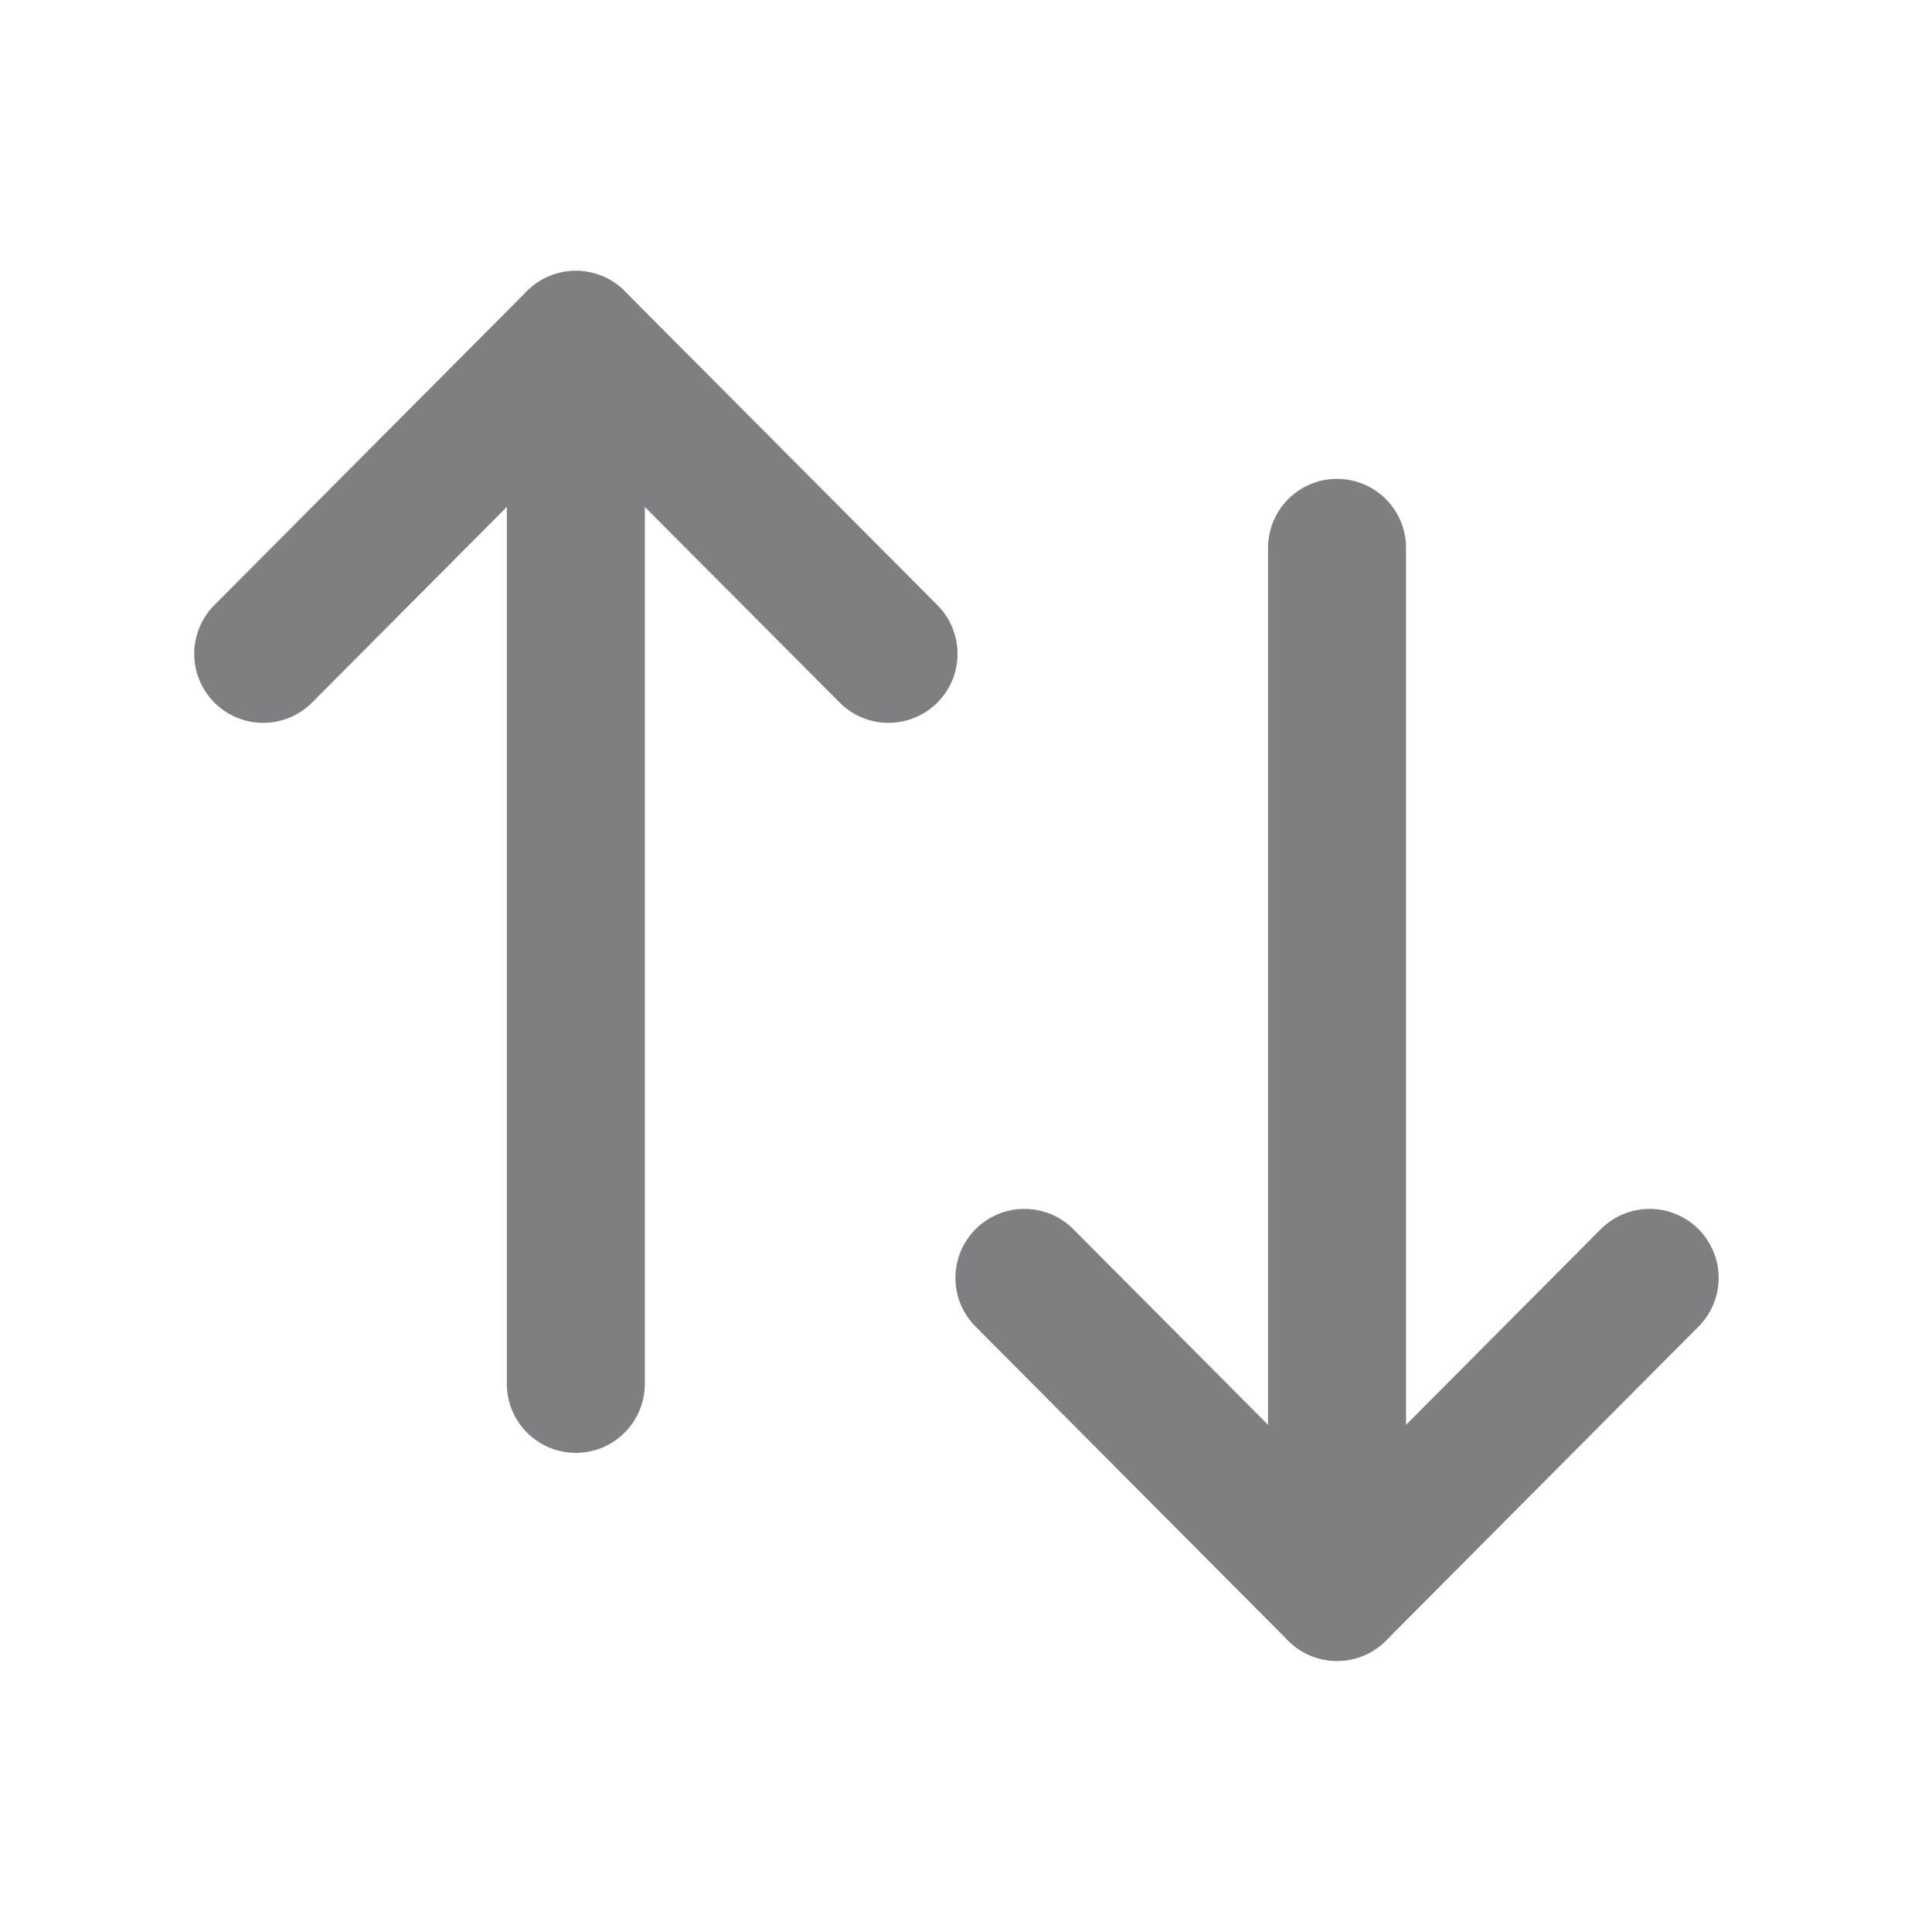 <svg width="21" height="21" viewBox="0 0 21 21" fill="none" xmlns="http://www.w3.org/2000/svg">
<path d="M14.533 17.303V5.955" stroke="#7F7F82" stroke-width="1.5" stroke-linecap="round" stroke-linejoin="round"/>
<path d="M17.931 13.89L14.533 17.304L11.135 13.89" stroke="#7F7F82" stroke-width="1.5" stroke-linecap="round" stroke-linejoin="round"/>
<path d="M6.259 3.694V15.042" stroke="#7F7F82" stroke-width="1.5" stroke-linecap="round" stroke-linejoin="round"/>
<path d="M2.861 7.107L6.259 3.694L9.658 7.107" stroke="#7F7F82" stroke-width="1.5" stroke-linecap="round" stroke-linejoin="round"/>
</svg>

